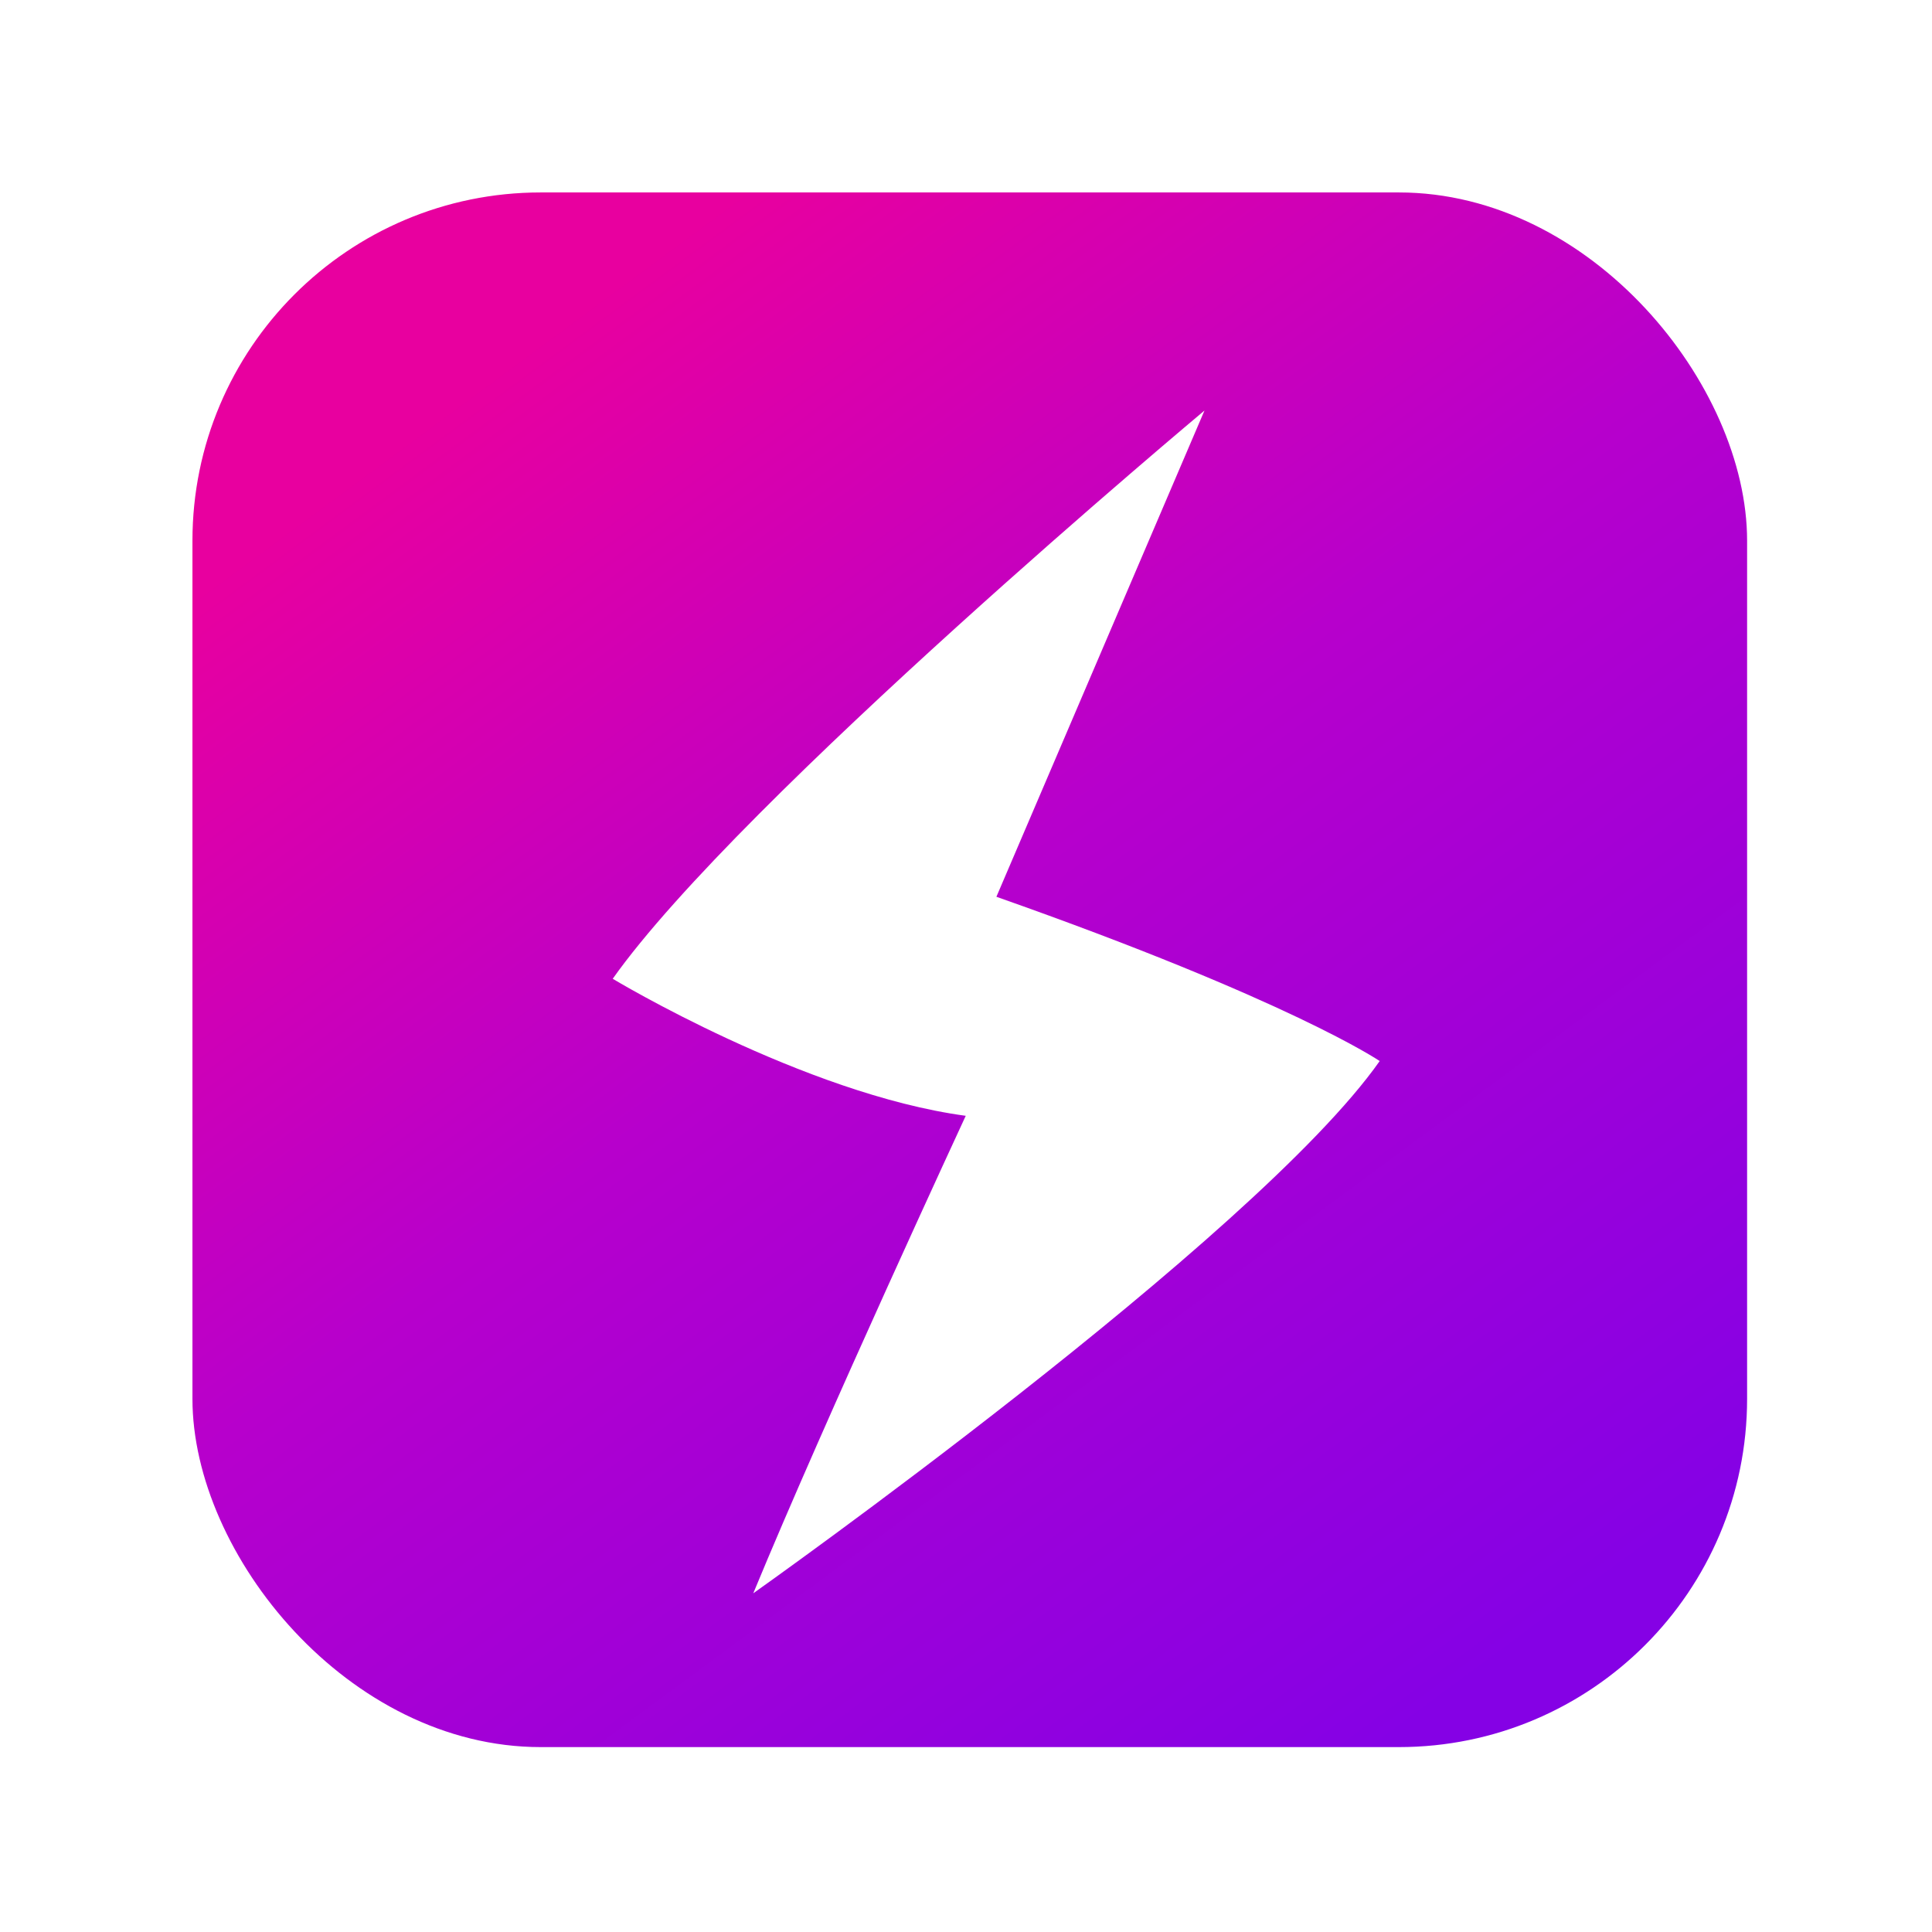 <?xml version="1.0" encoding="UTF-8" standalone="no"?>
<!-- Created with Inkscape (http://www.inkscape.org/) -->

<svg
   width="512"
   height="512"
   viewBox="0 0 512 512"
   version="1.1"
   id="svg1"
   inkscape:version="1.3 (0e150ed, 2023-07-21)"
   sodipodi:docname="surrealist_icon.svg"
   xml:space="preserve"
   xmlns:inkscape="http://www.inkscape.org/namespaces/inkscape"
   xmlns:sodipodi="http://sodipodi.sourceforge.net/DTD/sodipodi-0.dtd"
   xmlns:xlink="http://www.w3.org/1999/xlink"
   xmlns="http://www.w3.org/2000/svg"
   xmlns:svg="http://www.w3.org/2000/svg"><sodipodi:namedview
     id="namedview1"
     pagecolor="#505050"
     bordercolor="#eeeeee"
     borderopacity="1"
     inkscape:showpageshadow="0"
     inkscape:pageopacity="0"
     inkscape:pagecheckerboard="0"
     inkscape:deskcolor="#505050"
     inkscape:document-units="px"
     showguides="true"
     inkscape:zoom="1.5838948"
     inkscape:cx="145.21166"
     inkscape:cy="241.80899"
     inkscape:window-width="2560"
     inkscape:window-height="1387"
     inkscape:window-x="2560"
     inkscape:window-y="25"
     inkscape:window-maximized="0"
     inkscape:current-layer="layer1" /><defs
     id="defs1"><linearGradient
       id="linearGradient8"
       inkscape:collect="always"><stop
         style="stop-color:#e8009f;stop-opacity:1;"
         offset="0"
         id="stop9" /><stop
         style="stop-color:#b700cc;stop-opacity:1;"
         offset="0.426"
         id="stop17" /><stop
         style="stop-color:#8501e5;stop-opacity:1;"
         offset="1"
         id="stop10" /></linearGradient><linearGradient
       inkscape:collect="always"
       xlink:href="#linearGradient8"
       id="linearGradient10"
       x1="125.131"
       y1="102.949"
       x2="382.555"
       y2="451.457"
       gradientUnits="userSpaceOnUse" /><filter
       style="color-interpolation-filters:sRGB;"
       inkscape:label="Drop Shadow"
       id="filter42"
       x="-0.243"
       y="-0.158"
       width="1.526"
       height="1.346"><feFlood
         result="flood"
         in="SourceGraphic"
         flood-opacity="0.369"
         flood-color="rgb(0,0,0)"
         id="feFlood41" /><feGaussianBlur
         result="blur"
         in="SourceGraphic"
         stdDeviation="20.606"
         id="feGaussianBlur41" /><feOffset
         result="offset"
         in="blur"
         dx="8.006"
         dy="9.517"
         id="feOffset41" /><feComposite
         result="comp1"
         operator="out"
         in="flood"
         in2="offset"
         id="feComposite41" /><feComposite
         result="comp2"
         operator="atop"
         in="comp1"
         in2="SourceGraphic"
         id="feComposite42" /></filter></defs><g
     inkscape:label="Layer 1"
     inkscape:groupmode="layer"
     id="layer1"><rect
       style="fill:url(#linearGradient10);fill-opacity:1;stroke:none;stroke-width:1.999;stroke-dasharray:none"
       id="rect1"
       width="412"
       height="412"
       x="51"
       y="51"
       ry="92.301"
       rx="92.301" /><path
       style="fill:#ffffff;stroke:none;stroke-width:1.839;-inkscape-stroke:none;filter:url(#filter42)"
       d="m 311.193,99.279 c 0,0 -123.156,102.994 -156.822,150.59 0,0 50.601,30.509 93.554,36.314 0,0 -37.149,80.102 -56.303,126.537 0,0 132.922,-94.032 166.008,-141.048 0,0 -23.523,-16.049 -101.578,-43.533 z"
       id="path2"
       sodipodi:nodetypes="ccccccc" /></g></svg>
